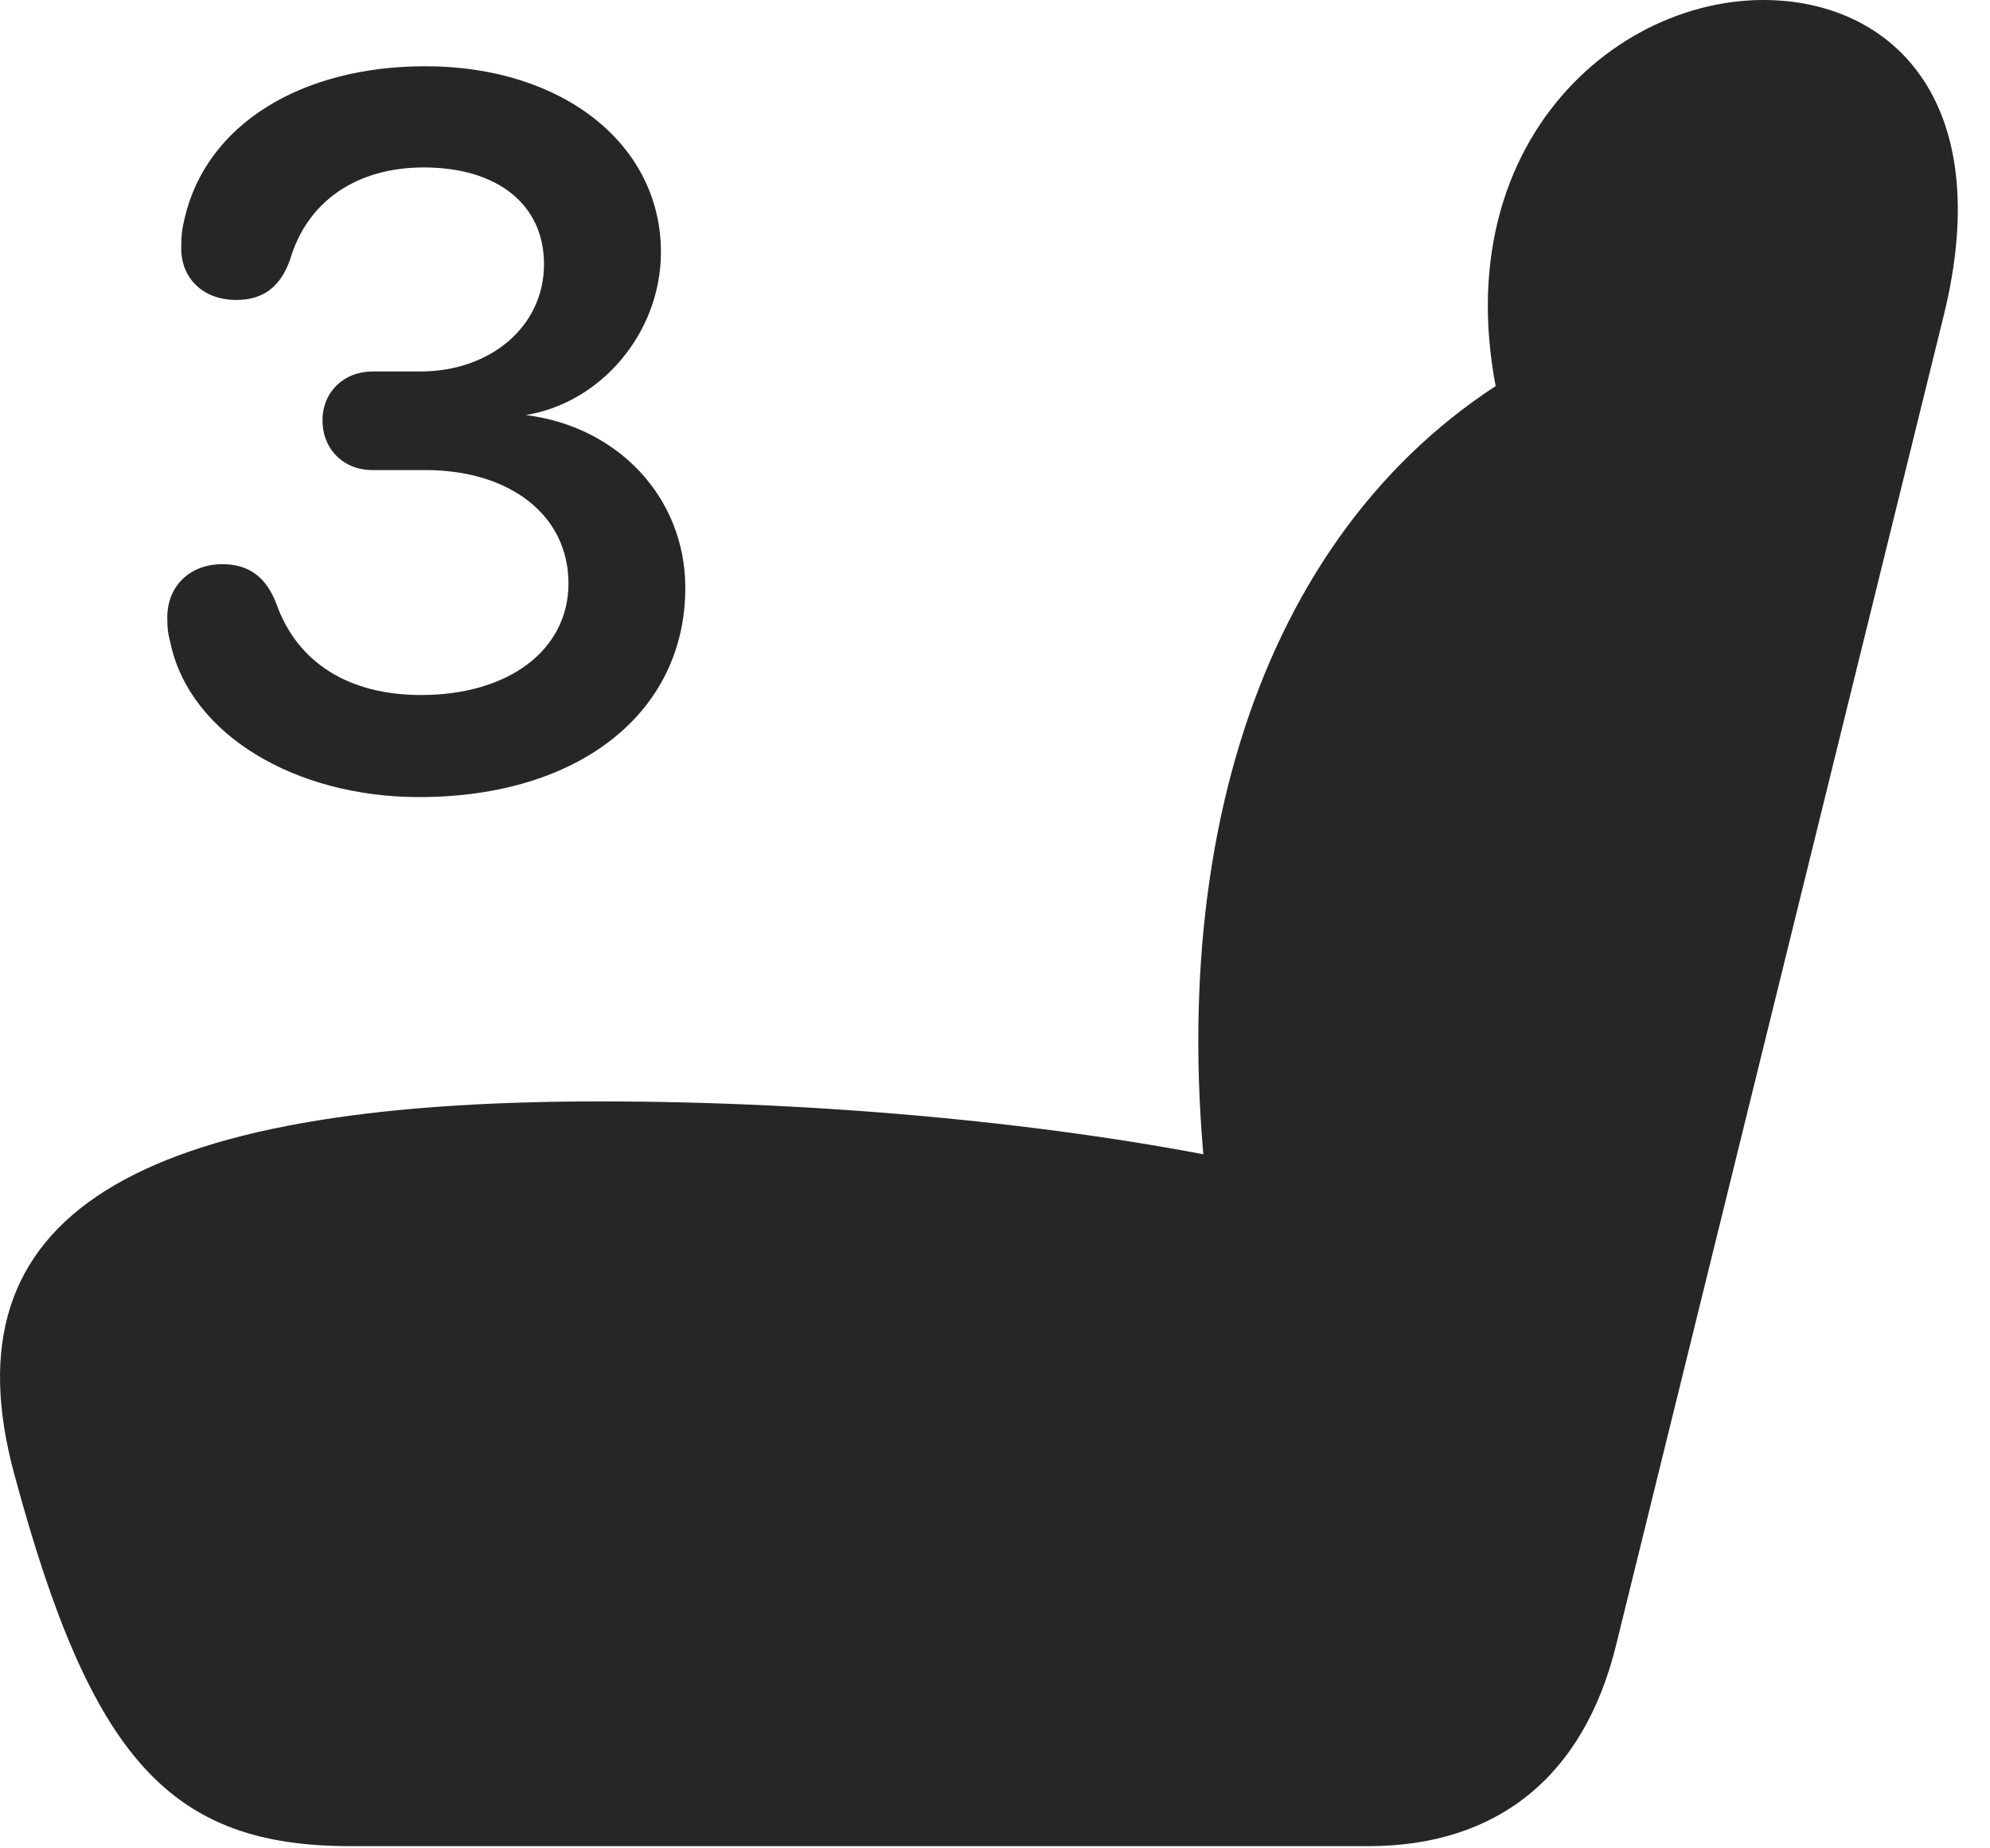 <?xml version="1.0" encoding="UTF-8"?>
<!--Generator: Apple Native CoreSVG 232.5-->
<!DOCTYPE svg
PUBLIC "-//W3C//DTD SVG 1.1//EN"
       "http://www.w3.org/Graphics/SVG/1.1/DTD/svg11.dtd">
<svg version="1.1" xmlns="http://www.w3.org/2000/svg" xmlns:xlink="http://www.w3.org/1999/xlink" width="22.281" height="20.693">
 <g>
  <rect height="20.693" opacity="0" width="22.281" x="0" y="0"/>
  <path d="M0.164 16.523C1.023 19.707 1.912 20.674 3.924 20.674L15.32 20.674C16.765 20.674 17.732 19.893 18.093 18.428L21.765 3.525C22.361 1.094 21.15 0 19.744 0C17.879 0 15.847 1.992 16.99 5.215L17.273 4.014C14.334 5.557 12.996 9.131 13.533 13.496L13.884 13.008C11.873 12.588 9.246 12.334 6.716 12.334C1.492 12.334-0.637 13.604 0.164 16.523Z" fill="#000000" fill-opacity="0.85"/>
  <path d="M4.695 8.926C6.472 8.926 7.673 7.988 7.673 6.582C7.673 5.576 6.922 4.775 5.886 4.648L5.886 4.648C6.726 4.512 7.4 3.73 7.4 2.822C7.4 1.621 6.306 0.742 4.763 0.742C3.367 0.742 2.312 1.396 2.068 2.441C2.039 2.559 2.029 2.637 2.029 2.783C2.029 3.115 2.273 3.359 2.644 3.359C2.947 3.359 3.142 3.213 3.25 2.9C3.445 2.246 4.002 1.875 4.744 1.875C5.564 1.875 6.091 2.285 6.091 2.959C6.091 3.652 5.496 4.16 4.705 4.16L4.168 4.16C3.855 4.16 3.611 4.385 3.611 4.707C3.611 5.029 3.845 5.264 4.168 5.264L4.763 5.264C5.711 5.264 6.365 5.771 6.365 6.533C6.365 7.275 5.701 7.783 4.715 7.783C3.904 7.783 3.328 7.422 3.093 6.758C2.976 6.455 2.781 6.318 2.488 6.318C2.127 6.318 1.873 6.562 1.873 6.914C1.873 7.041 1.882 7.1 1.912 7.217C2.136 8.223 3.299 8.926 4.695 8.926Z" fill="#000000" fill-opacity="0.85"/>
 </g>
</svg>
